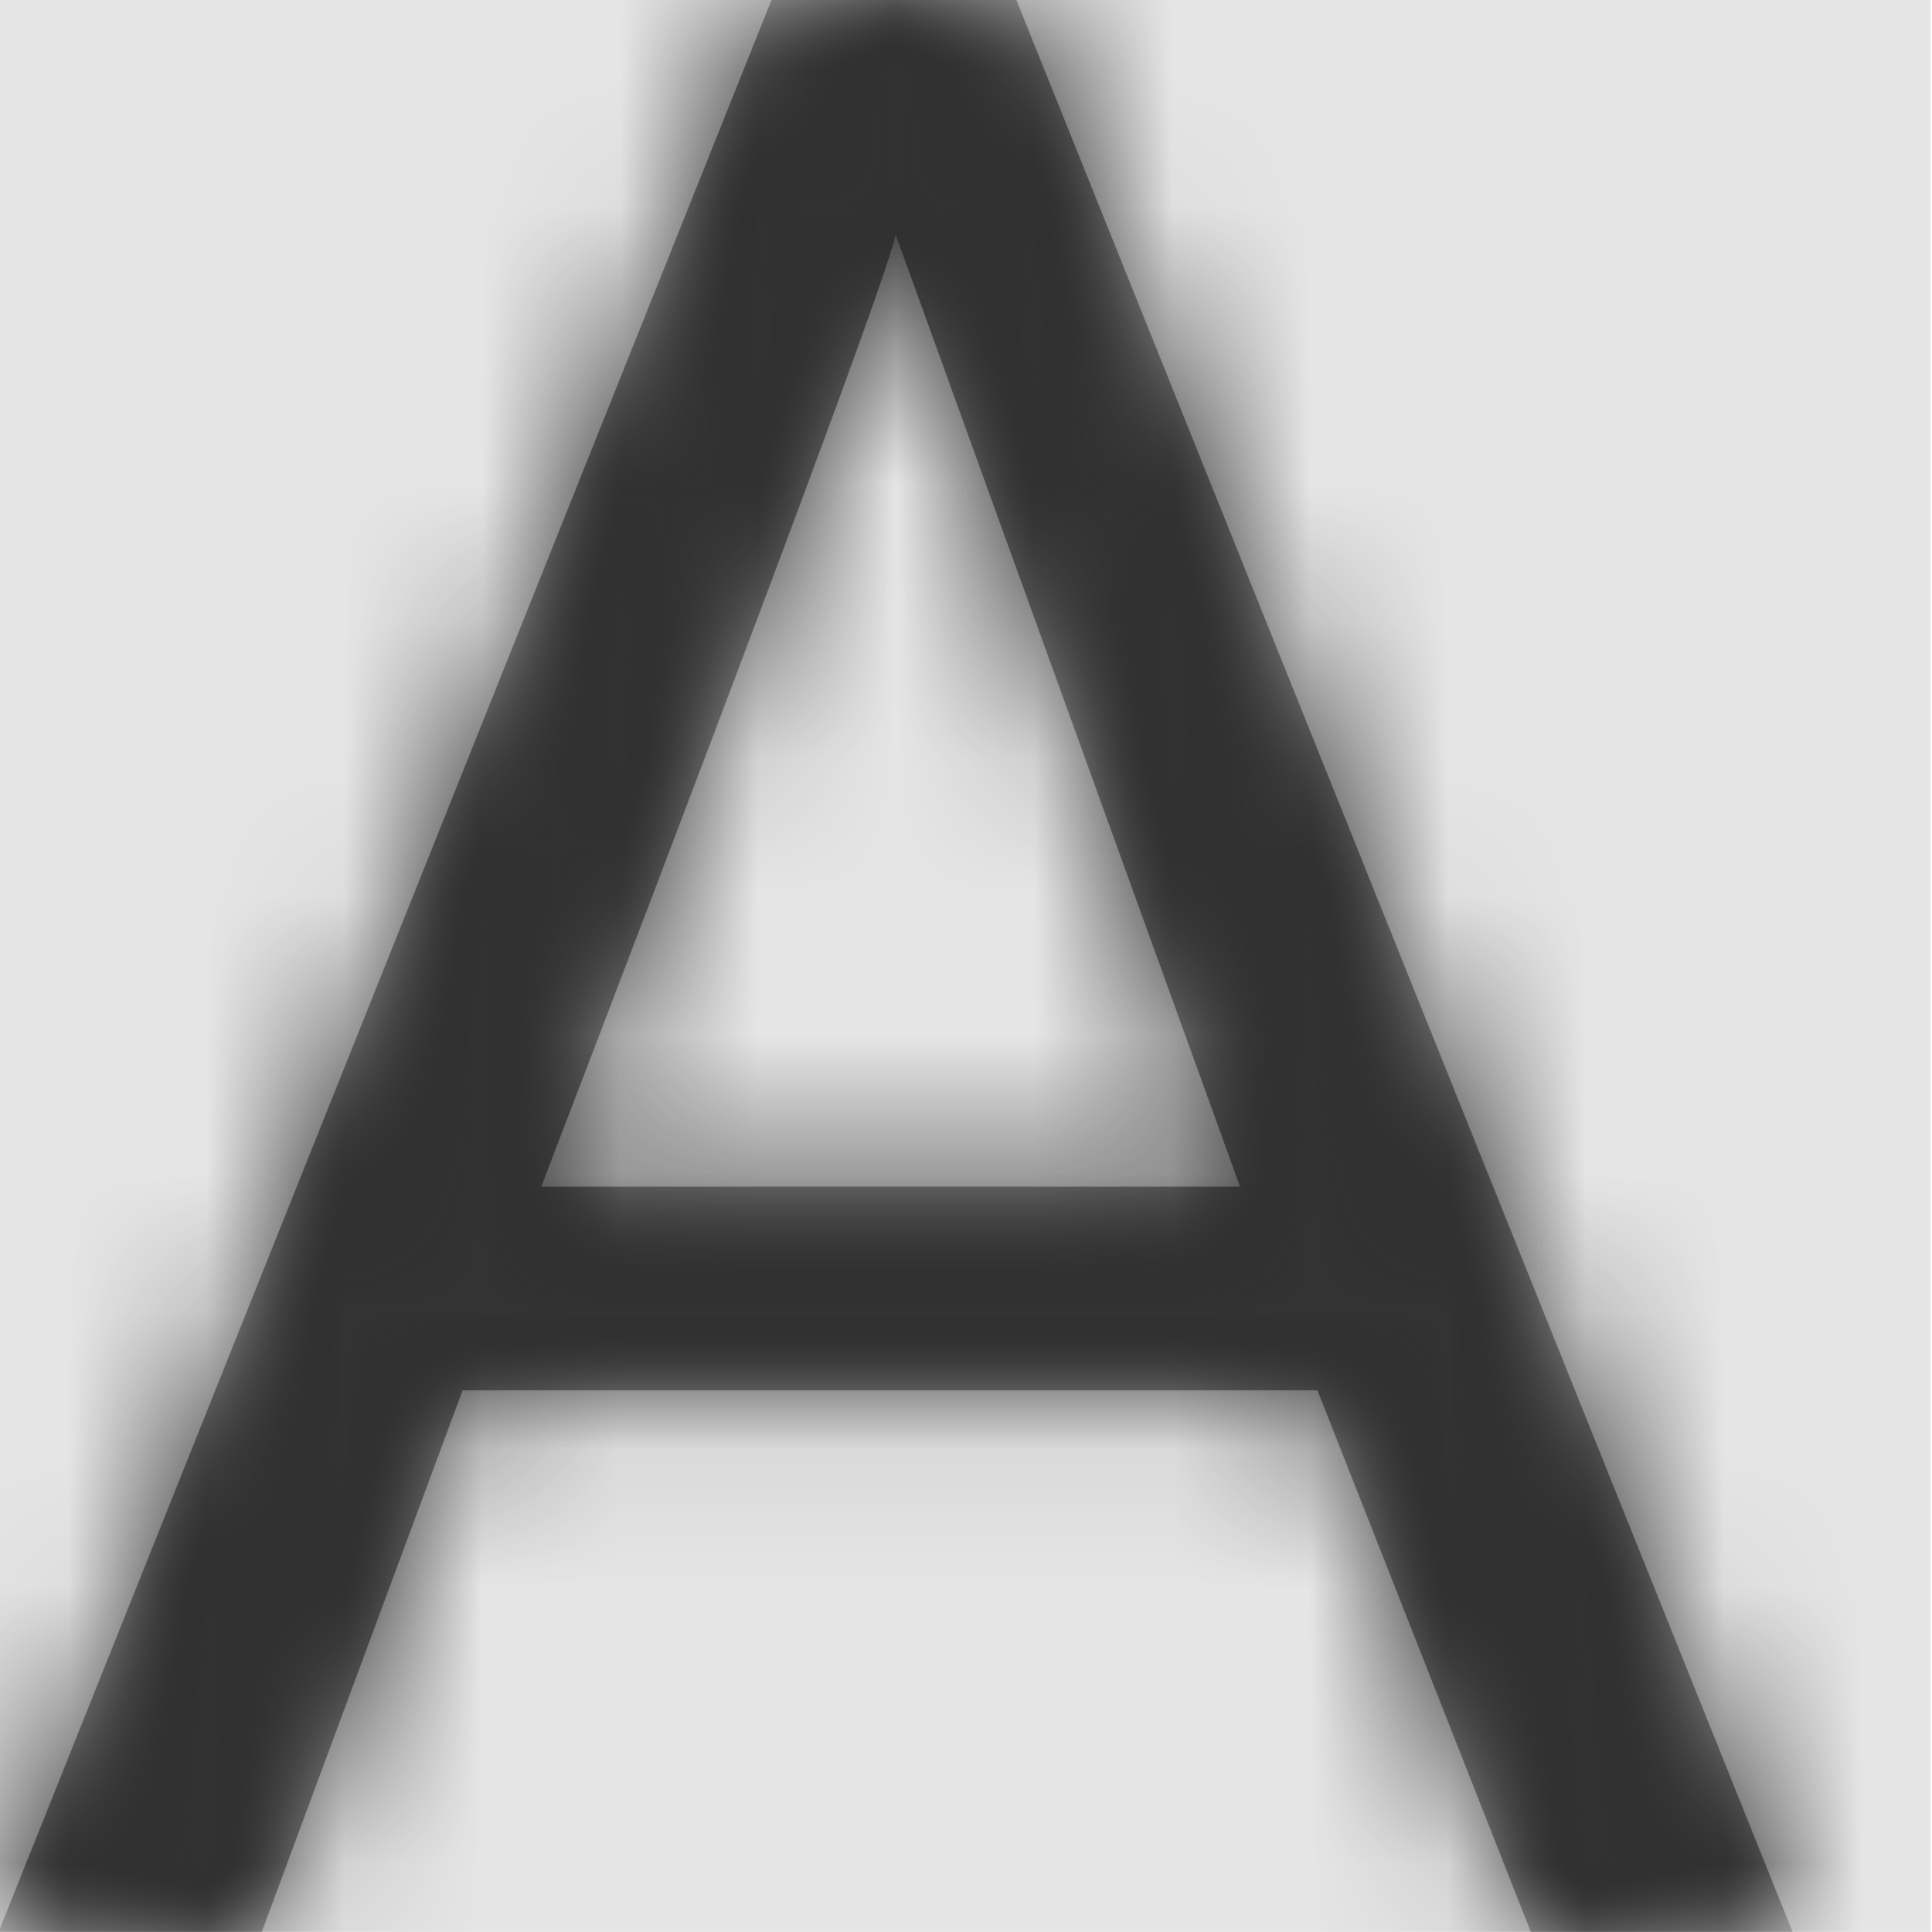 <svg width="512" height="512" viewBox="0 0 512 512" version="1.1" xmlns="http://www.w3.org/2000/svg" xmlns:xlink="http://www.w3.org/1999/xlink">
<title>format-font</title>
<desc>Created using Figma</desc>
<g id="Canvas" transform="matrix(36.571 0 0 36.571 -28964.6 -2633.14)">
<rect x="792" y="72" width="14" height="14" fill="#E5E5E5"/>
<g id="format-font">
<mask id="mask0_outline" mask-type="alpha">
<g id="Mask">
<use xlink:href="#path0_fill" transform="translate(792 72)" fill="#FFFFFF"/>
</g>
</mask>
<g id="Mask" mask="url(#mask0_outline)">
<use xlink:href="#path0_fill" transform="translate(792 72)"/>
</g>
<g id="&#226;&#134;&#170;&#240;&#159;&#142;&#168;Color" mask="url(#mask0_outline)">
<g id="Rectangle 3">
<use xlink:href="#path1_fill" transform="translate(792 72)" fill="#333333"/>
</g>
</g>
</g>
</g>
<defs>
<path id="path0_fill" fill-rule="evenodd" d="M 11.103 14L 13 14L 7.375 0L 5.601 0L 0 14L 1.907 14L 3.362 10.076L 9.557 10.076L 11.103 14ZM 6.5 1.7L 8.996 8.6L 3.932 8.6C 3.932 8.6 6.433 2.096 6.5 1.7Z"/>
<path id="path1_fill" fill-rule="evenodd" d="M 0 0L 14 0L 14 14L 0 14L 0 0Z"/>
</defs>
</svg>
